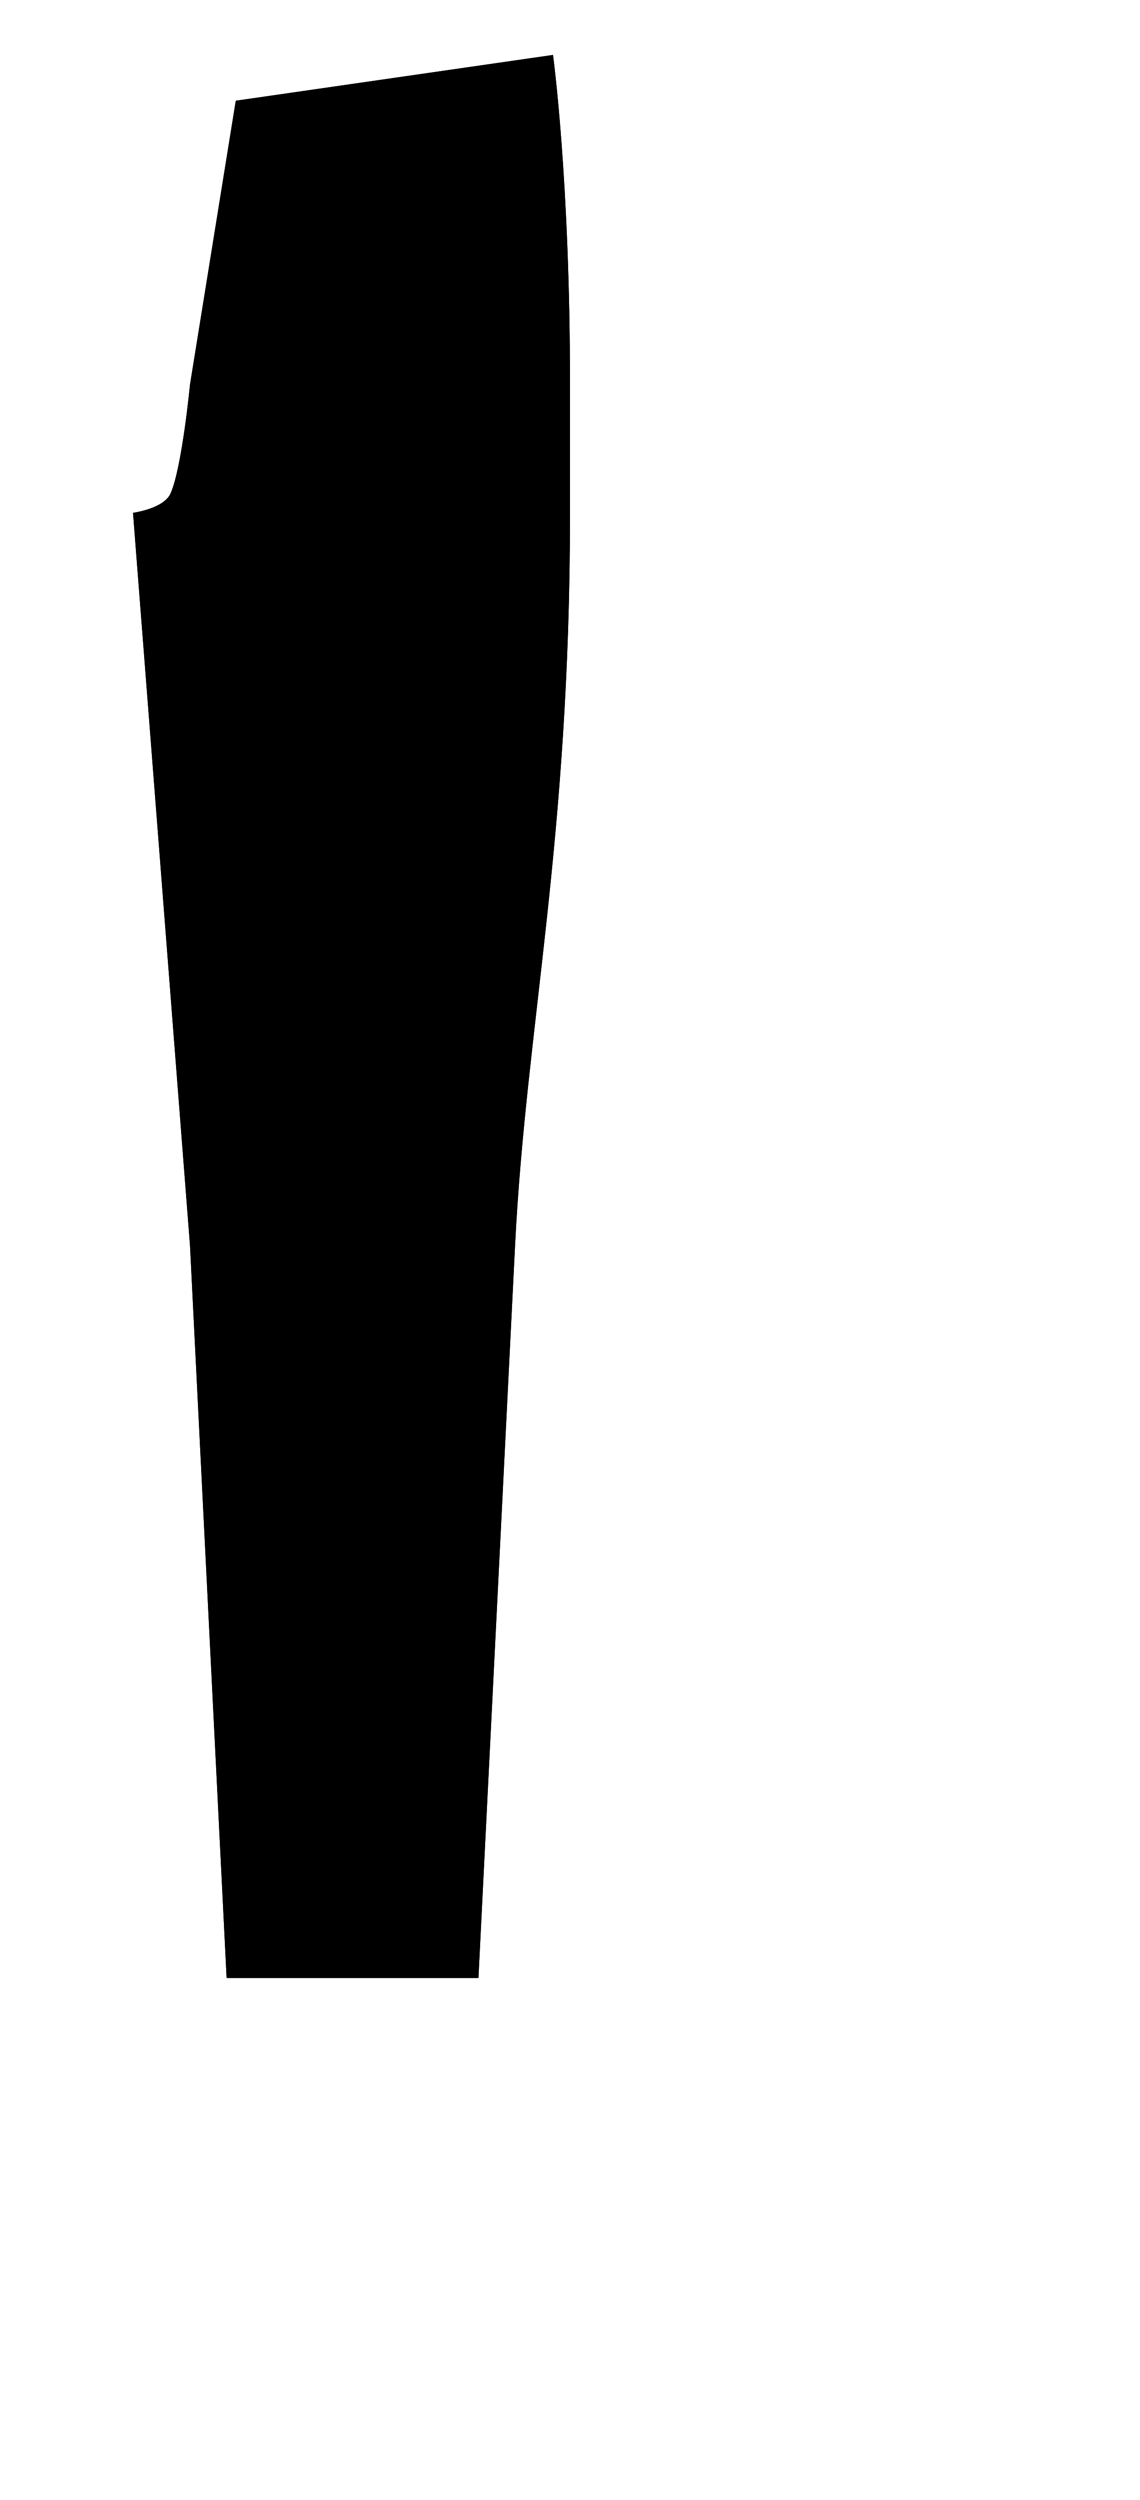 <svg id="pants" viewBox="-10.375 -3 62.25 136.5"><g><path d="M19.821,0C19.821,0,20.750,6.75,20.750,18.000L20.750,25.000C20.750,43.000,18.350,53.000,17.750,65.000L15.750,105.00L2,105.00L0,65.000L-3.112,25.000C-3.112,25.000-1.433,24.780-1.06,23.940C-0.438,22.540,0,18.000,0,18.000L2.5,2.5Z"></path><path d="M19.821,0C19.821,0,20.750,6.75,20.750,18.000L20.750,25.000C20.750,43.000,18.350,53.000,17.750,65.000L15.750,105.00L2,105.00L0,65.000L-3.112,25.000C-3.112,25.000-1.433,24.780-1.06,23.940C-0.438,22.540,0,18.000,0,18.000L2.5,2.5Z"></path></g></svg>
